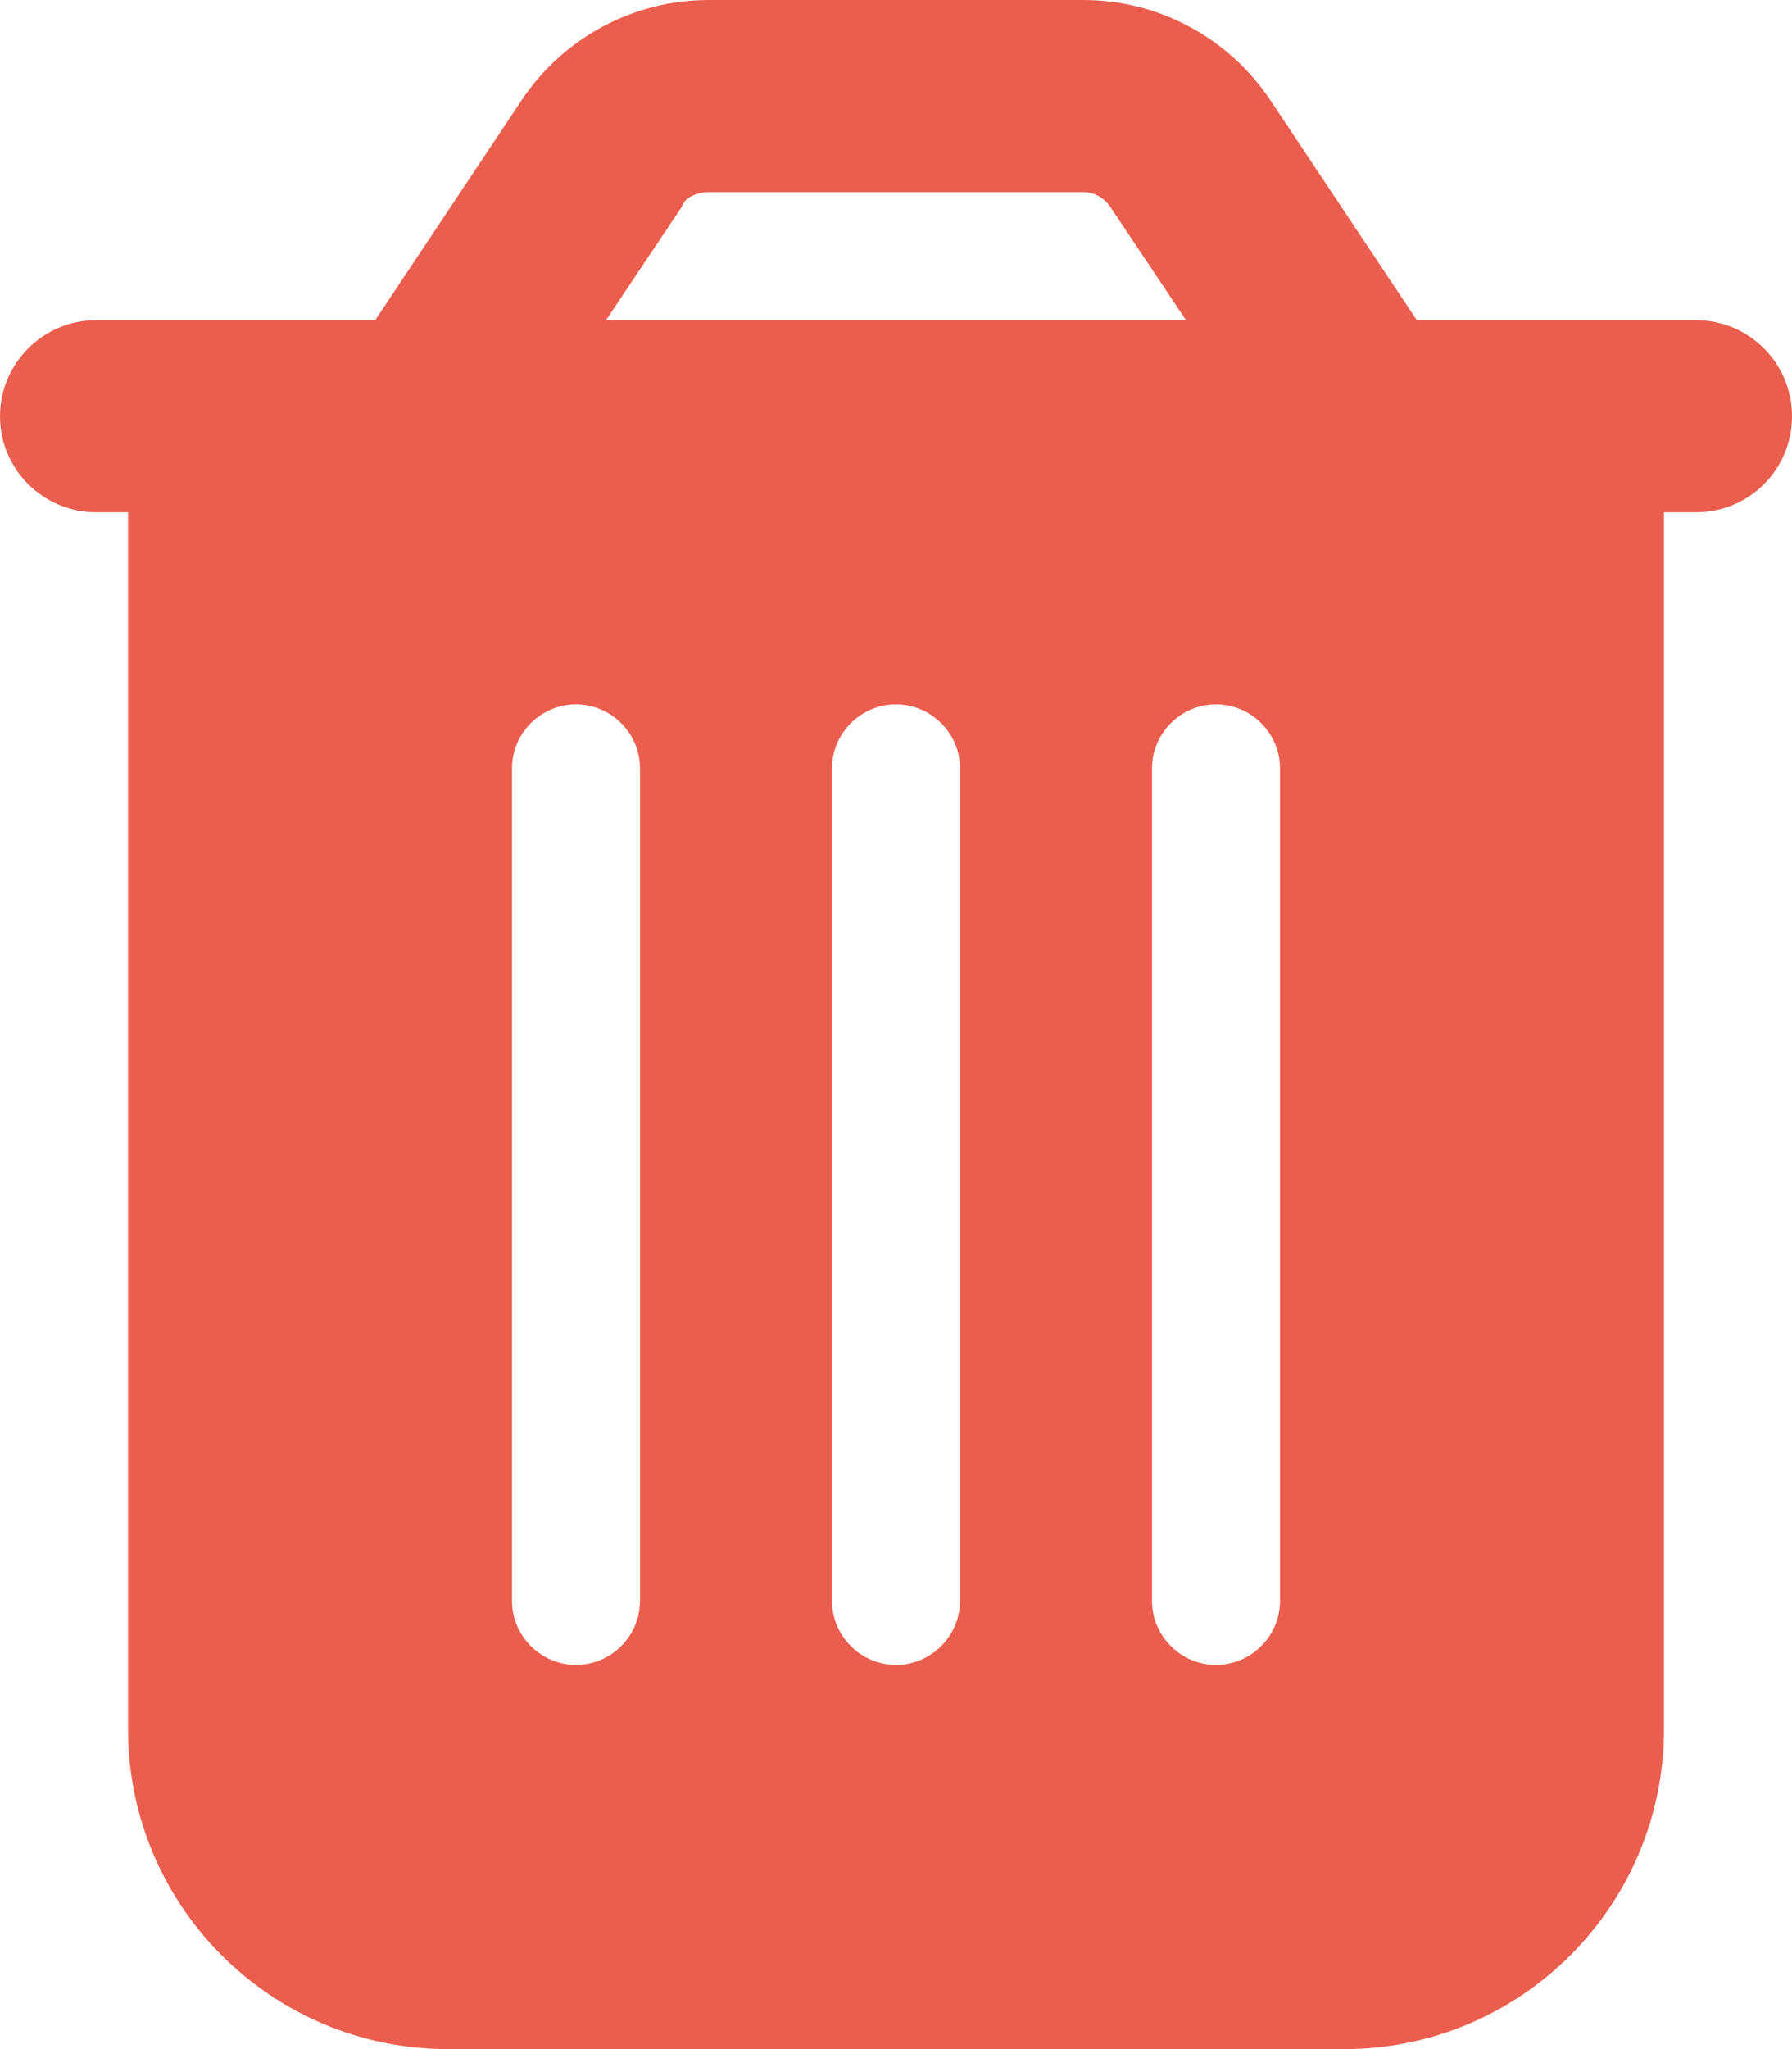 <?xml version="1.0" encoding="utf-8"?>
<!-- Generator: Adobe Illustrator 27.0.1, SVG Export Plug-In . SVG Version: 6.00 Build 0)  -->
<svg version="1.1" id="Layer_1" xmlns="http://www.w3.org/2000/svg" xmlns:xlink="http://www.w3.org/1999/xlink" x="0px" y="0px"
	 viewBox="0 0 448 512" style="enable-background:new 0 0 448 512;" xml:space="preserve">
<style type="text/css">
	.st0{fill:#EB5E4E;}
</style>
<path class="st0" d="M424,80h-69.8l-36.7-55.1C307.1,9.4,289.6,0,270.9,0h-93.8c-18.7,0-36.2,9.4-46.6,24.9L93.8,80H24
	C10.8,80,0,90.8,0,104c0,13.3,10.8,24,24,24h8v304c0,44.2,35.8,80,80,80h224c44.2,0,80-35.8,80-80V128h8c13.3,0,24-10.7,24-24
	C448,90.8,437.3,80,424,80z M170.5,51.6c0.6-2.3,4-3.6,6.6-3.6h93.8c2.6,0,5.1,1.4,6.6,3.6l19,28.4h-145L170.5,51.6z M160,400
	c0,8.8-7.2,16-16,16s-16-7.2-16-16V192c0-8.8,7.2-16,16-16s16,7.2,16,16V400z M240,400c0,8.8-7.2,16-16,16s-16-7.2-16-16V192
	c0-8.8,7.2-16,16-16s16,7.2,16,16V400z M320,400c0,8.8-7.2,16-16,16s-16-7.2-16-16V192c0-8.8,7.2-16,16-16s16,7.2,16,16V400z"/>
</svg>
